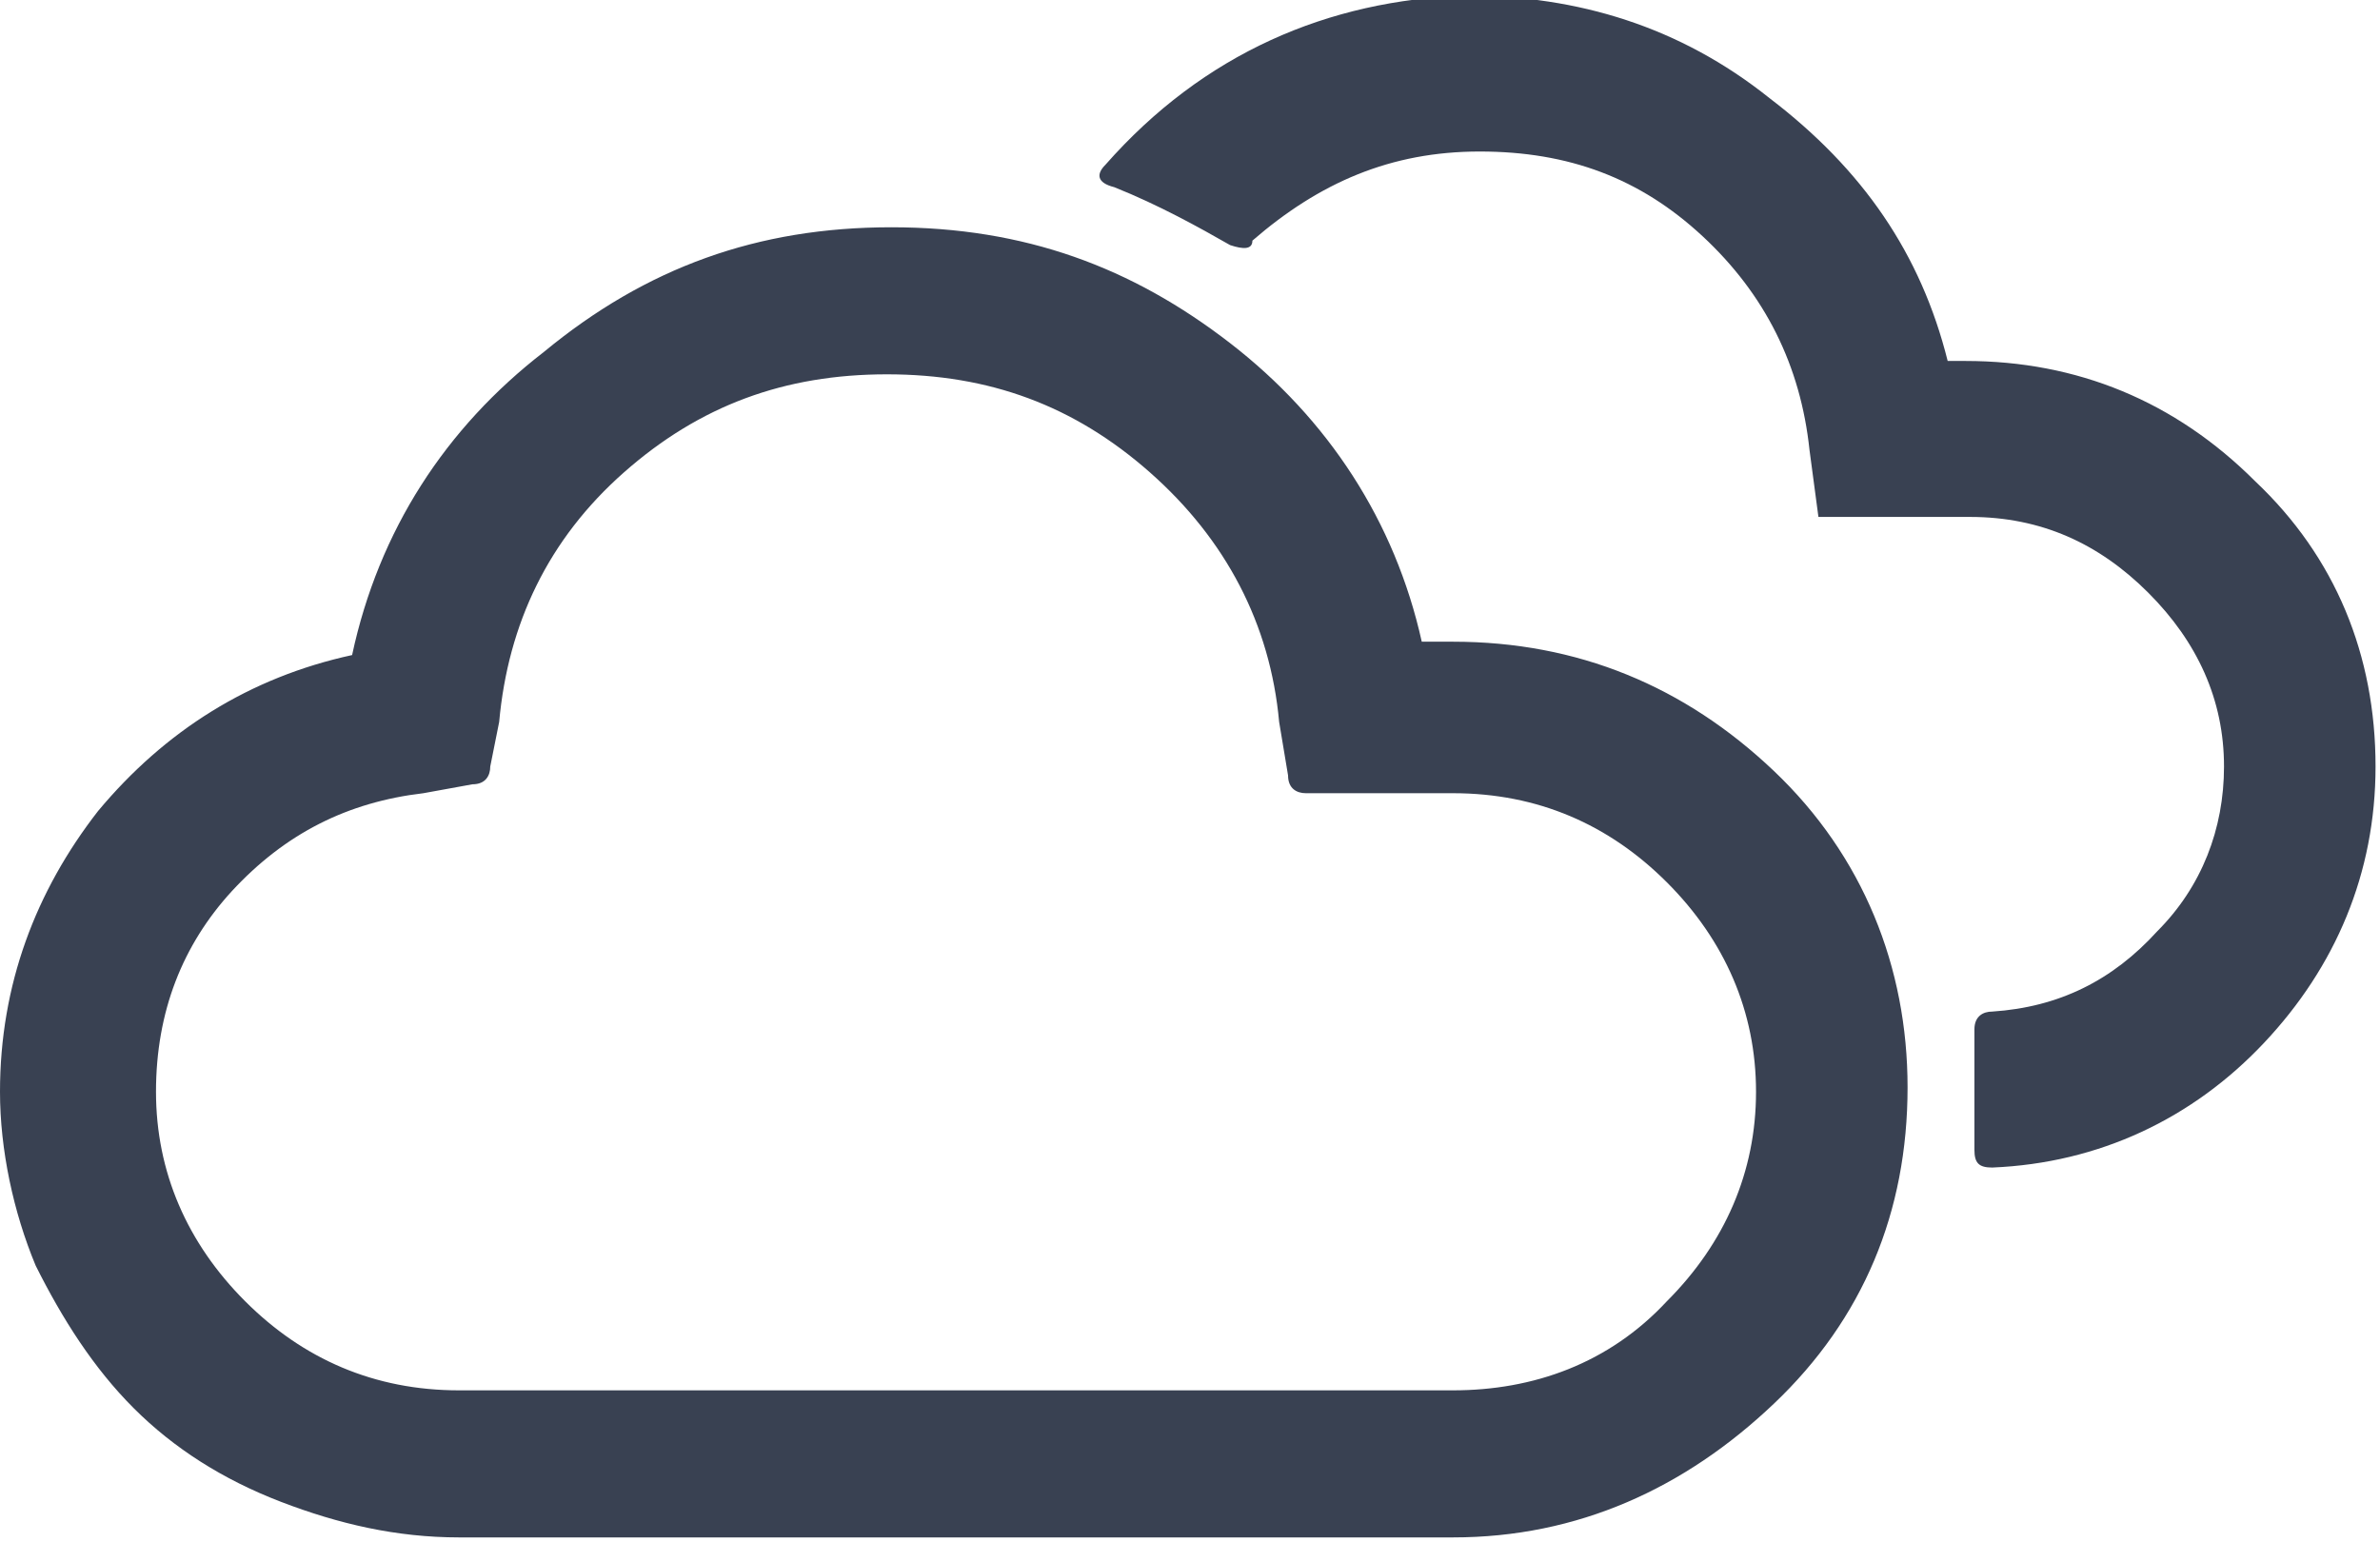 <?xml version="1.0" encoding="utf-8"?>
<!-- Generator: Adobe Illustrator 27.0.1, SVG Export Plug-In . SVG Version: 6.00 Build 0)  -->
<svg version="1.1" id="Layer_2_00000044148611951616055750000015368247194759358371_"
	 xmlns="http://www.w3.org/2000/svg" xmlns:xlink="http://www.w3.org/1999/xlink" x="0px" y="0px" viewBox="0 0 53.4 34.6"
	 style="enable-background:new 0 0 53.4 34.6;" xml:space="preserve">
<style type="text/css">
	.st0{fill:#394152;}
</style>
<g id="Layer_1-2">
	<path id="broken-day" class="st0" d="M0,24.5c0-2.4,0.8-4.5,2.2-6.3c1.5-1.8,3.4-3,5.7-3.5c0.6-2.8,2.1-5.1,4.3-6.8
		C14.5,6,17,5.1,20,5.1s5.4,0.9,7.6,2.6c2.2,1.7,3.7,4,4.3,6.7h0.7c2.8,0,5.2,1,7.2,2.9s3,4.4,3,7.1c0,2.8-1,5.2-3,7.1s-4.4,3-7.2,3
		l-22.3,0c-1.4,0-2.7-0.3-4-0.8C5,33.2,3.9,32.5,3,31.6c-0.9-0.9-1.6-2-2.2-3.2C0.3,27.2,0,25.8,0,24.5z M3.5,24.5
		c0,1.8,0.7,3.4,2,4.7s2.9,2,4.8,2l22.3,0c1.8,0,3.5-0.6,4.8-2c1.3-1.3,2-2.9,2-4.7s-0.7-3.4-2-4.7c-1.3-1.3-2.9-2-4.8-2h-3.3
		c-0.2,0-0.4-0.1-0.4-0.4l-0.2-1.2c-0.2-2.2-1.2-4.1-2.9-5.6s-3.6-2.2-5.9-2.2s-4.2,0.7-5.9,2.2c-1.7,1.5-2.6,3.4-2.8,5.6l-0.2,1
		c0,0.2-0.1,0.4-0.4,0.4l-1.1,0.2C7.8,18,6.4,18.7,5.2,20C4.1,21.2,3.5,22.7,3.5,24.5L3.5,24.5z M24.8,3.7c-0.2,0.2-0.2,0.4,0.2,0.5
		c1,0.4,1.9,0.9,2.6,1.3c0.3,0.1,0.5,0.1,0.5-0.1c1.5-1.3,3.1-2,5.1-2s3.6,0.6,5,1.9c1.4,1.3,2.2,2.9,2.4,4.8l0.2,1.5h3.4
		c1.6,0,2.9,0.6,4,1.7s1.7,2.4,1.7,3.9c0,1.4-0.5,2.7-1.5,3.7c-1,1.1-2.2,1.7-3.7,1.8c-0.2,0-0.4,0.1-0.4,0.4v2.7
		c0,0.3,0.1,0.4,0.4,0.4c2.4-0.1,4.5-1.1,6.1-2.8s2.5-3.8,2.5-6.2c0-2.5-0.9-4.7-2.7-6.4c-1.8-1.8-4-2.7-6.5-2.7h-0.4
		c-0.6-2.4-1.9-4.3-4-5.9c-2-1.6-4.3-2.3-6.8-2.3C29.8,0,27,1.2,24.8,3.7z"/>
</g>
</svg>
